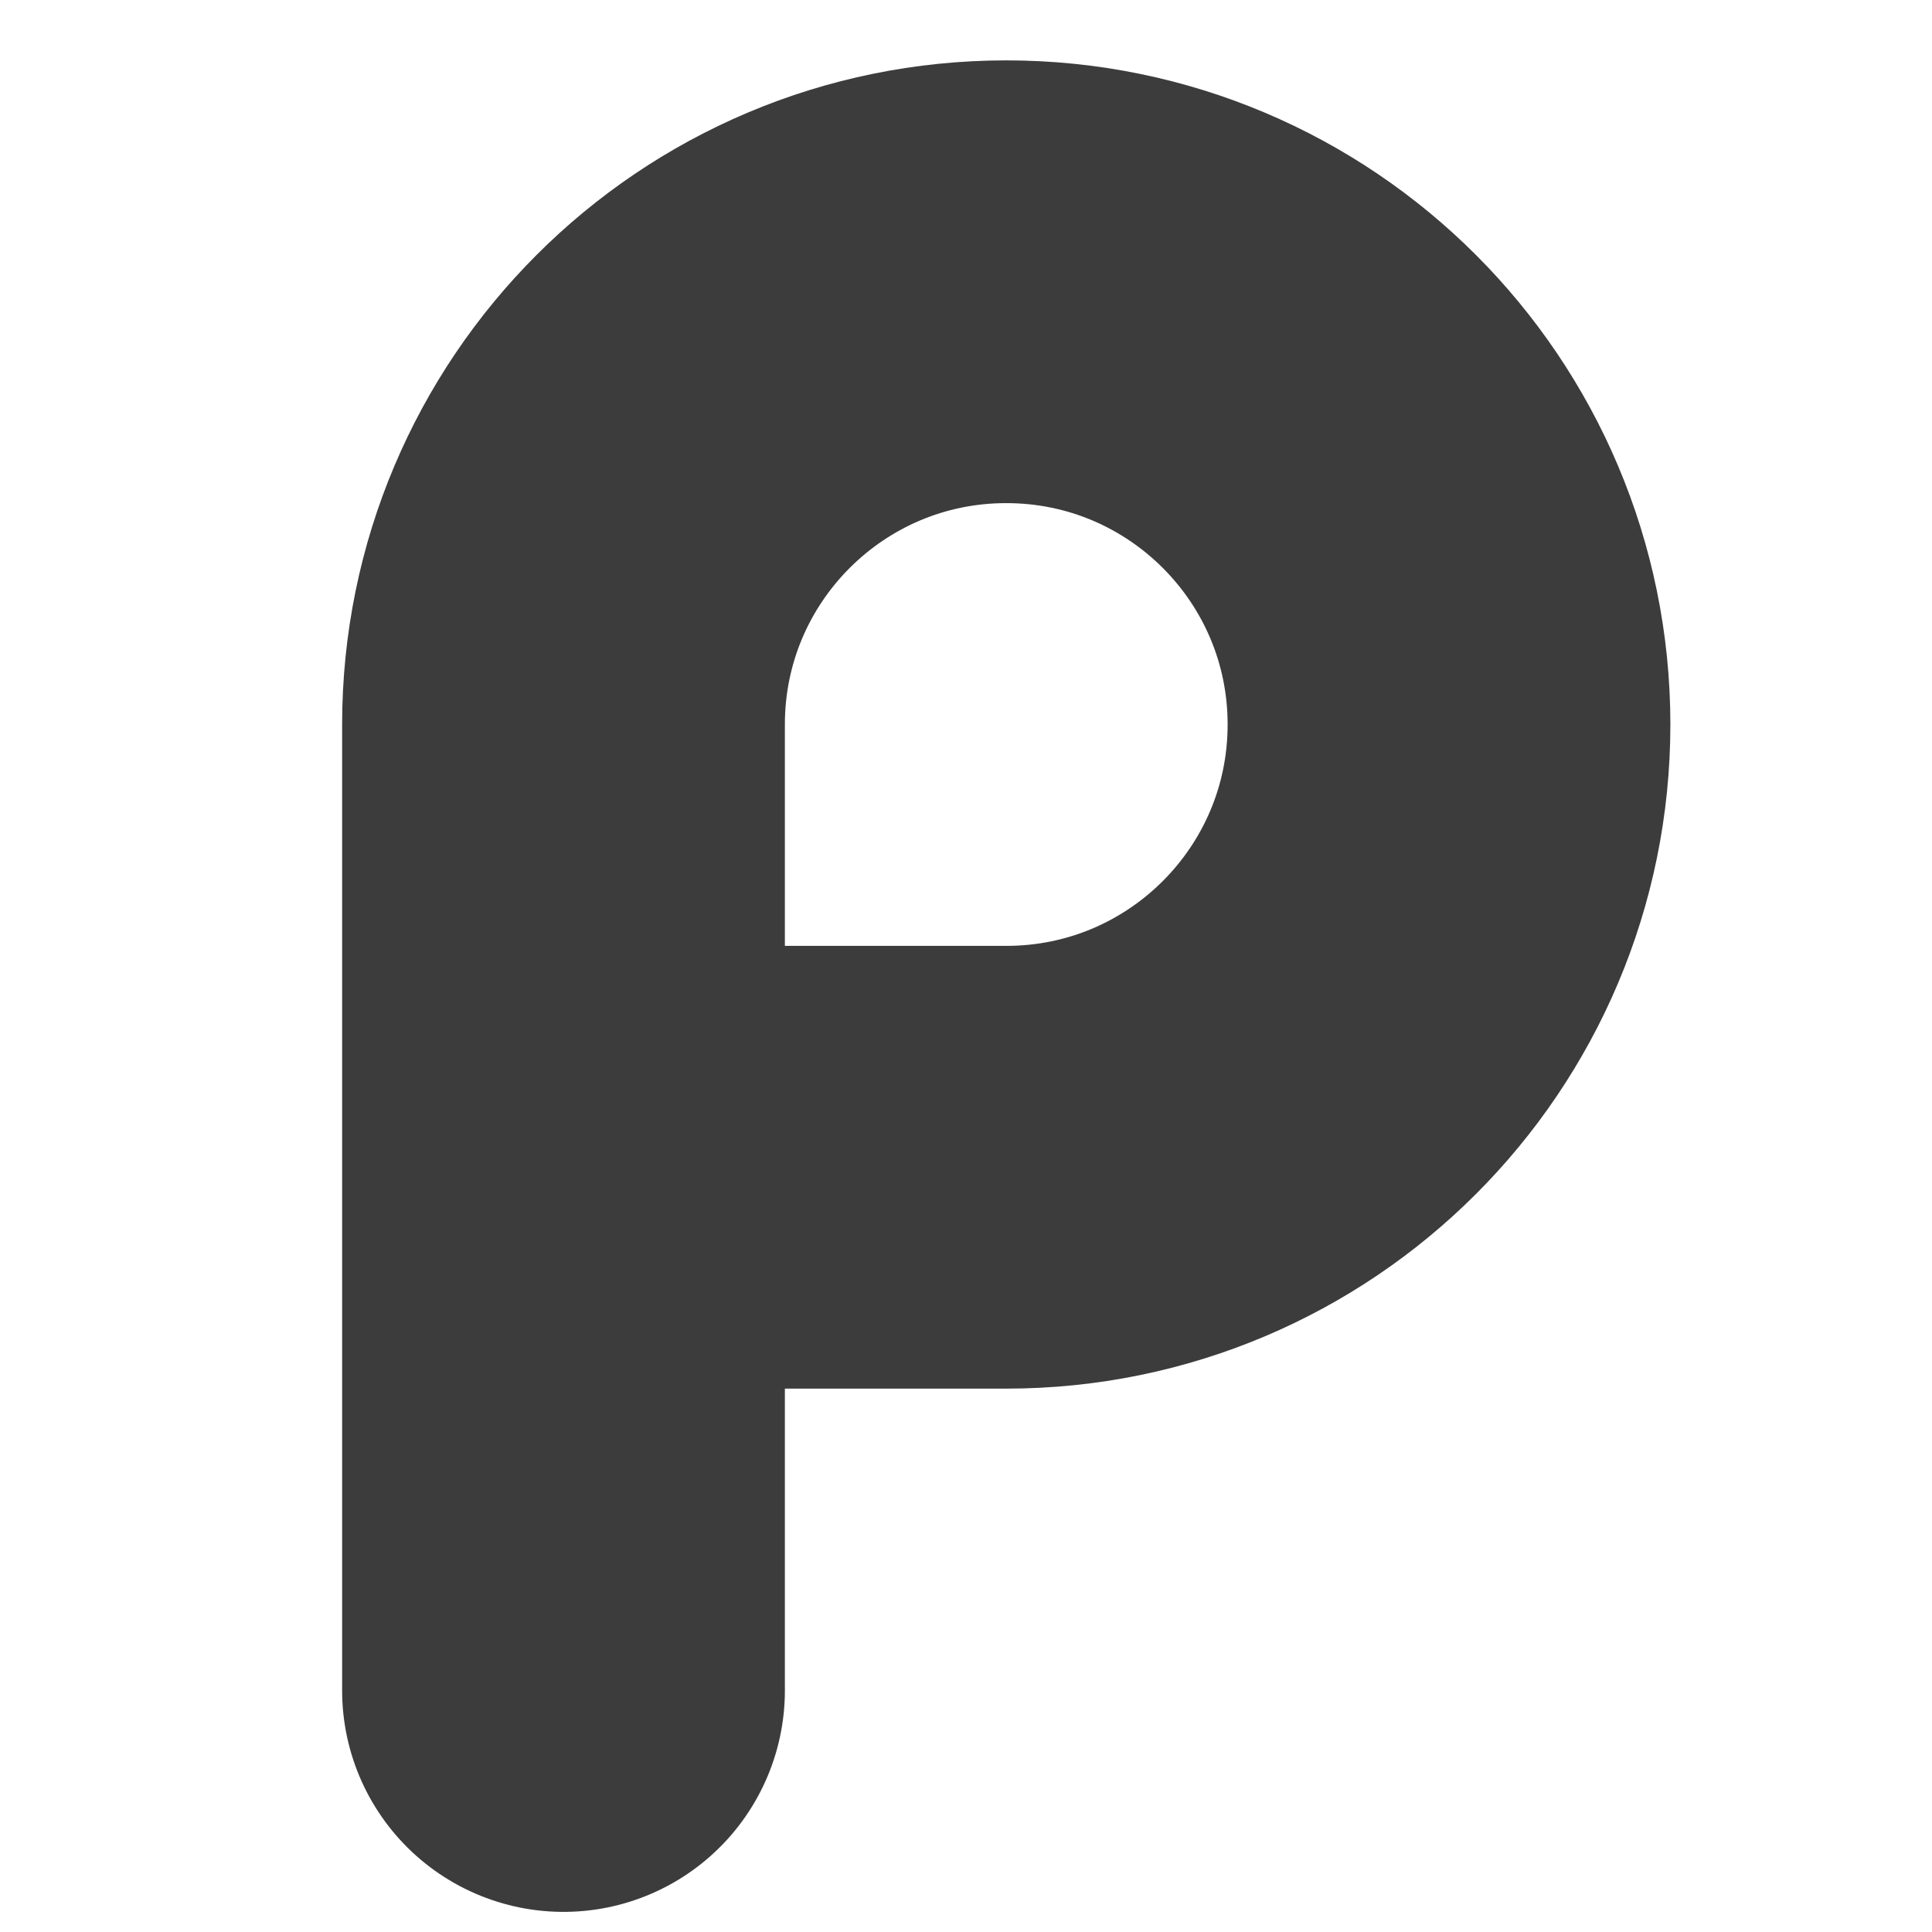 <svg width="16" height="16" viewBox="0 0 24 24" fill="none" xmlns="http://www.w3.org/2000/svg">
<path stroke="rgba(12, 12, 13, 0.8)" d="M7 21V14.5M7 14.5V9C7 5.962 9.462 3.5 12.5 3.5C15.538 3.5 18 5.962 18 9C18 12.038 15.538 14.5 12.5 14.5H7Z" stroke-width="5.5" stroke-linecap="round"/>
</svg>
